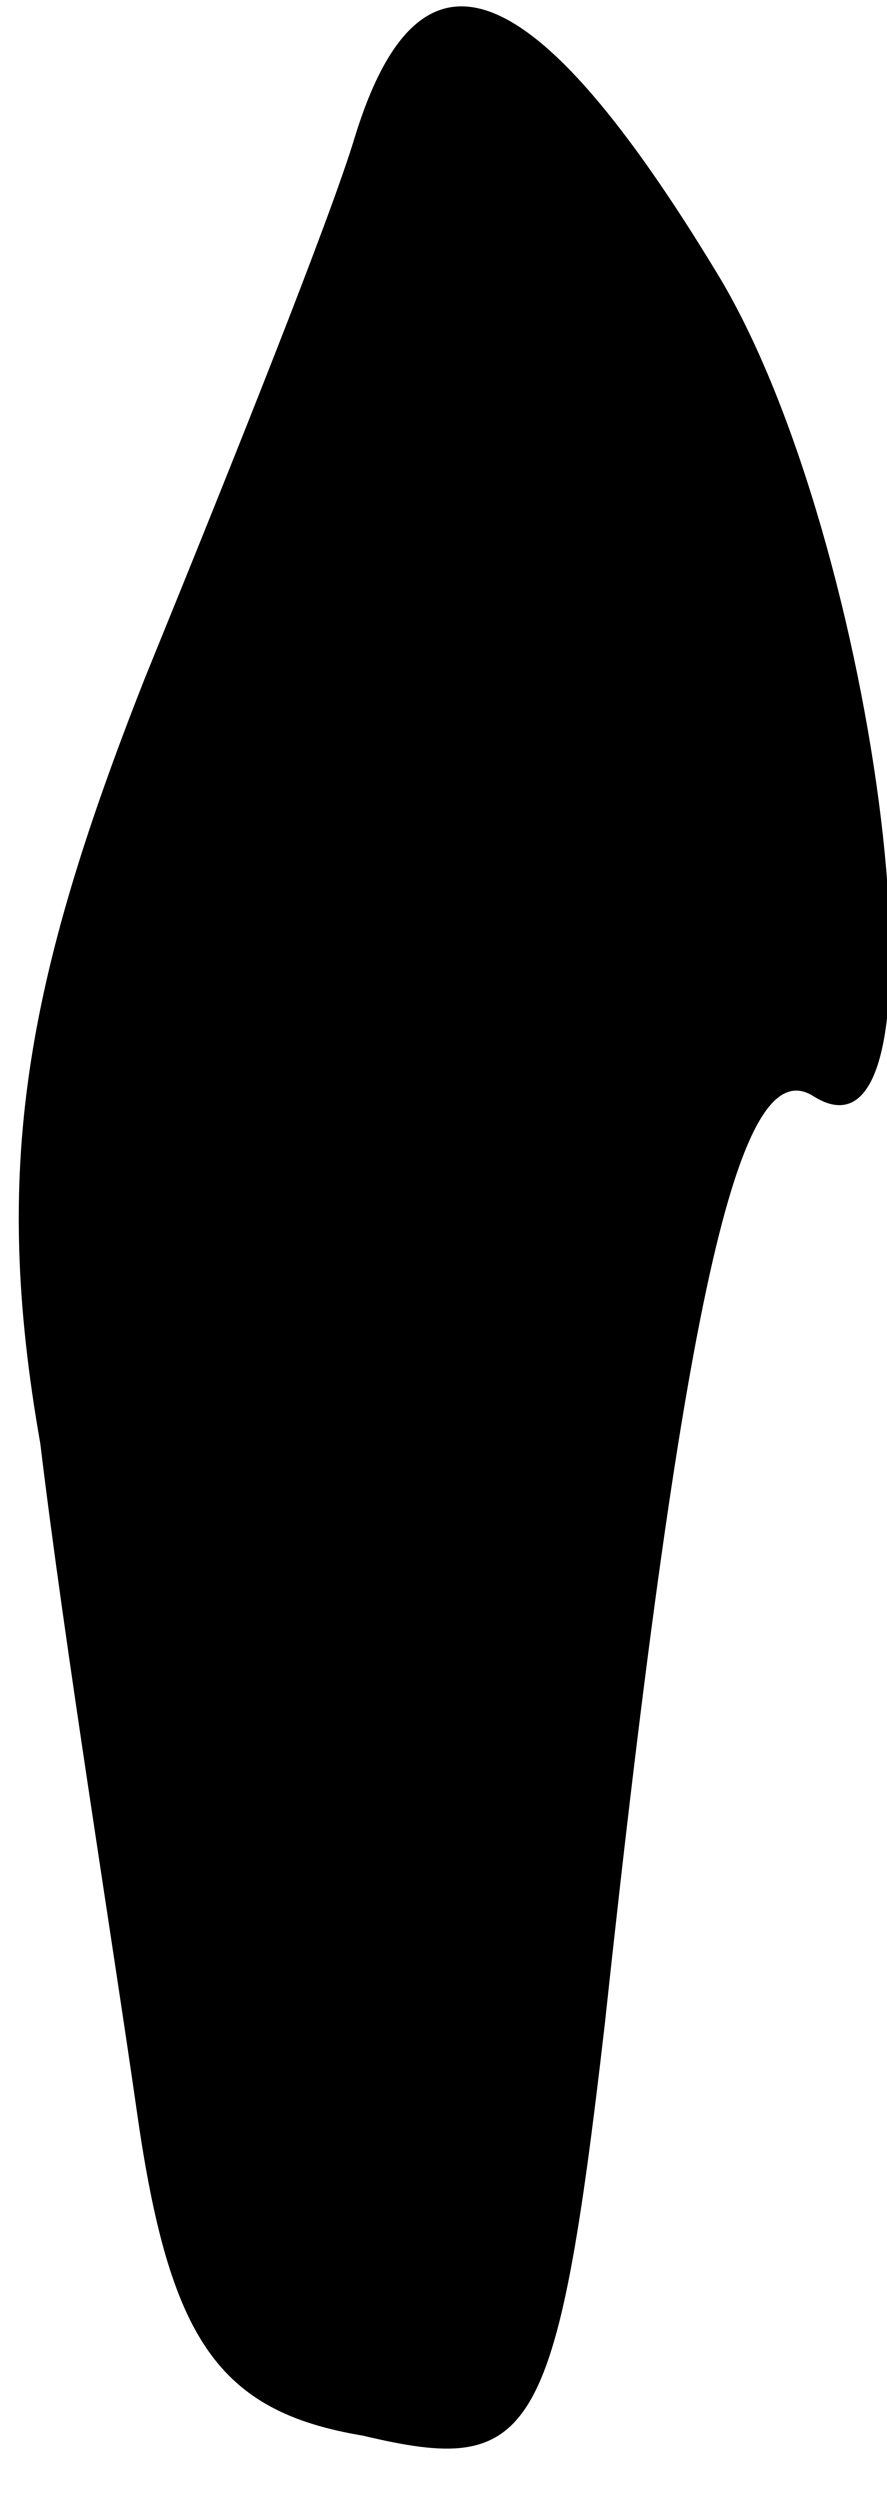 <?xml version="1.0" standalone="no"?>
<!DOCTYPE svg PUBLIC "-//W3C//DTD SVG 20010904//EN"
 "http://www.w3.org/TR/2001/REC-SVG-20010904/DTD/svg10.dtd">
<svg version="1.0" xmlns="http://www.w3.org/2000/svg"
 width="11pt" height="31pt" viewBox="0 0 11 31"
 preserveAspectRatio="xMidYMid meet">
<g transform="translate(0,31) scale(0.1,-0.1)"
fill="#000000" stroke="none">
<path fill="#000000" stroke="none" d="M44 293 c-3 -10 -15 -40 -26 -67 -15
-38 -19 -61 -13 -95 3 -25 9 -62 12 -83 4 -28 10 -37 28 -40 21 -5 24 -1 30
51 10 93 17 121 26 115 18 -11 8 69 -12 102 -23 38 -37 43 -45 17z"/>
</g>
</svg>
